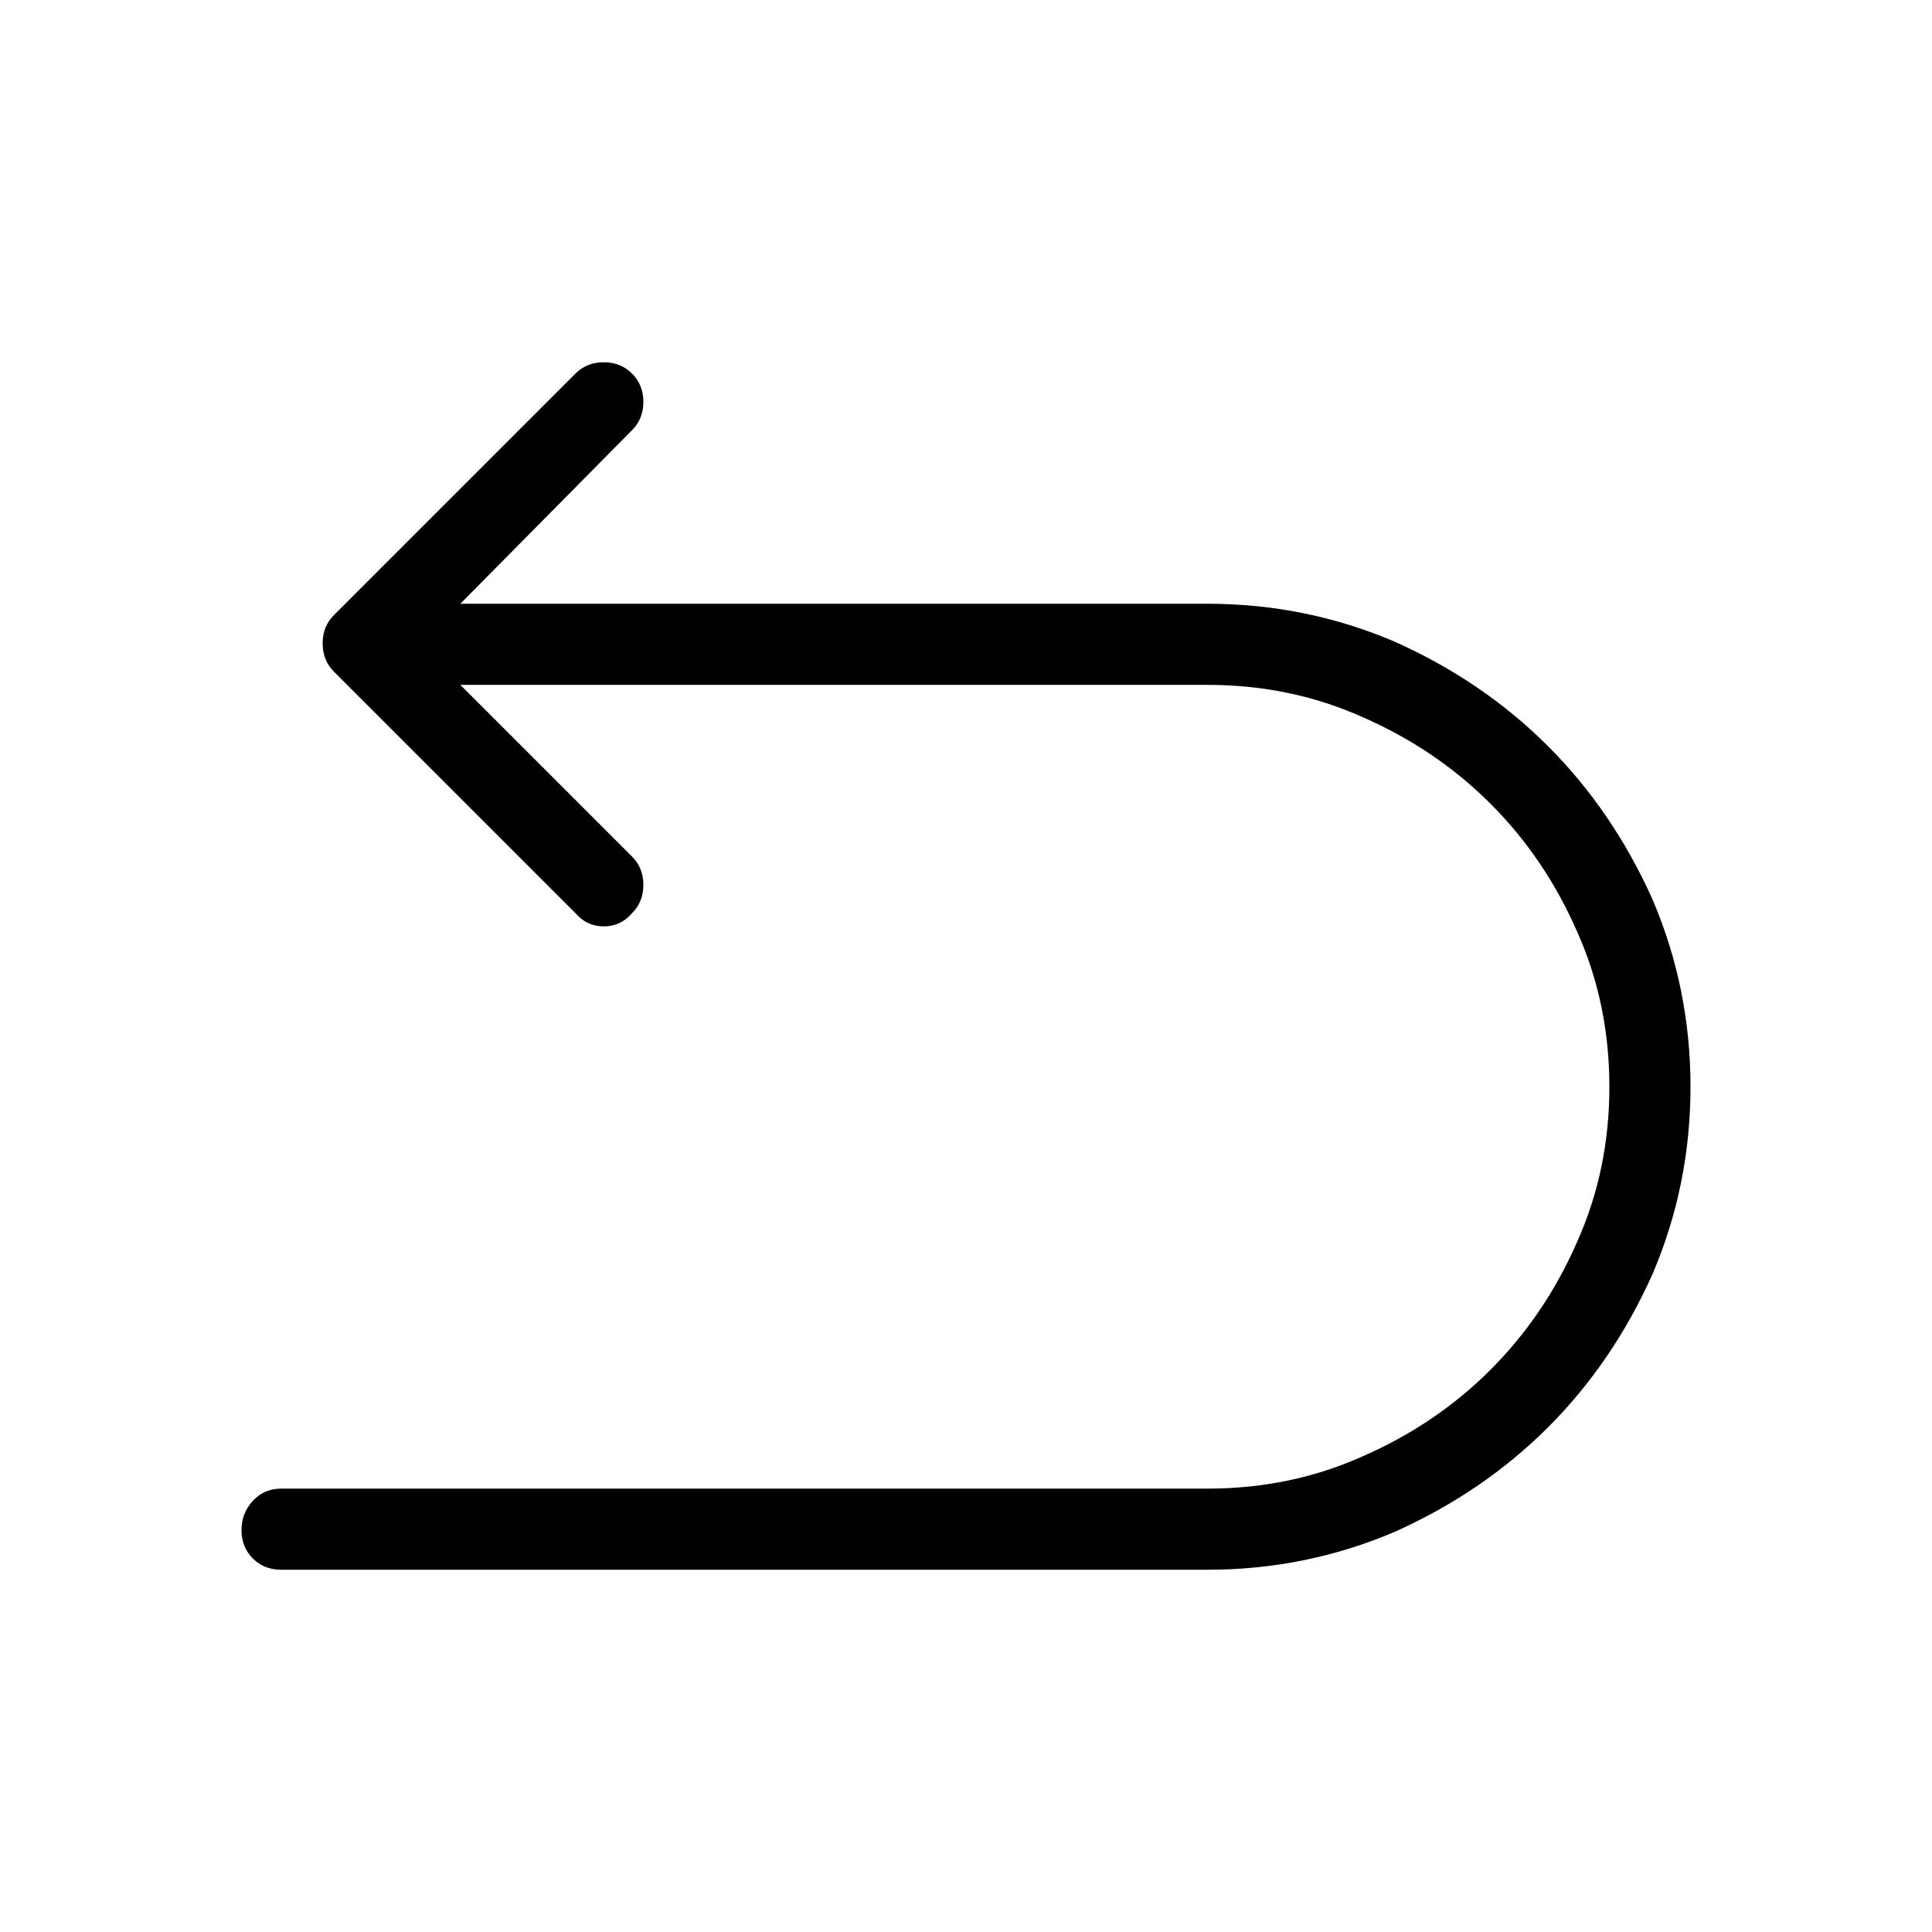 <svg xmlns="http://www.w3.org/2000/svg" viewBox="0 0 1024 1024"><path d="M335 198q6 6 6 15t-6 15l-91 92h396q52 0 99 20 47 21 81.5 55.5T876 477q20 47 20 99t-20 99q-21 47-55.5 81.5T739 812q-47 20-99 20H149q-9 0-15-6t-6-15 6-15.5 15-6.5h491q44 0 82-17 39-17 68-46t46-68q17-38 17-82t-17-82q-17-39-46-68t-68-46q-38-17-82-17H244l91 91q6 6 6 15t-6 15q-6 7-15 7t-15-7L177 356q-6-6-6-15t6-15l128-128q6-6 15-6t15 6z"/></svg>